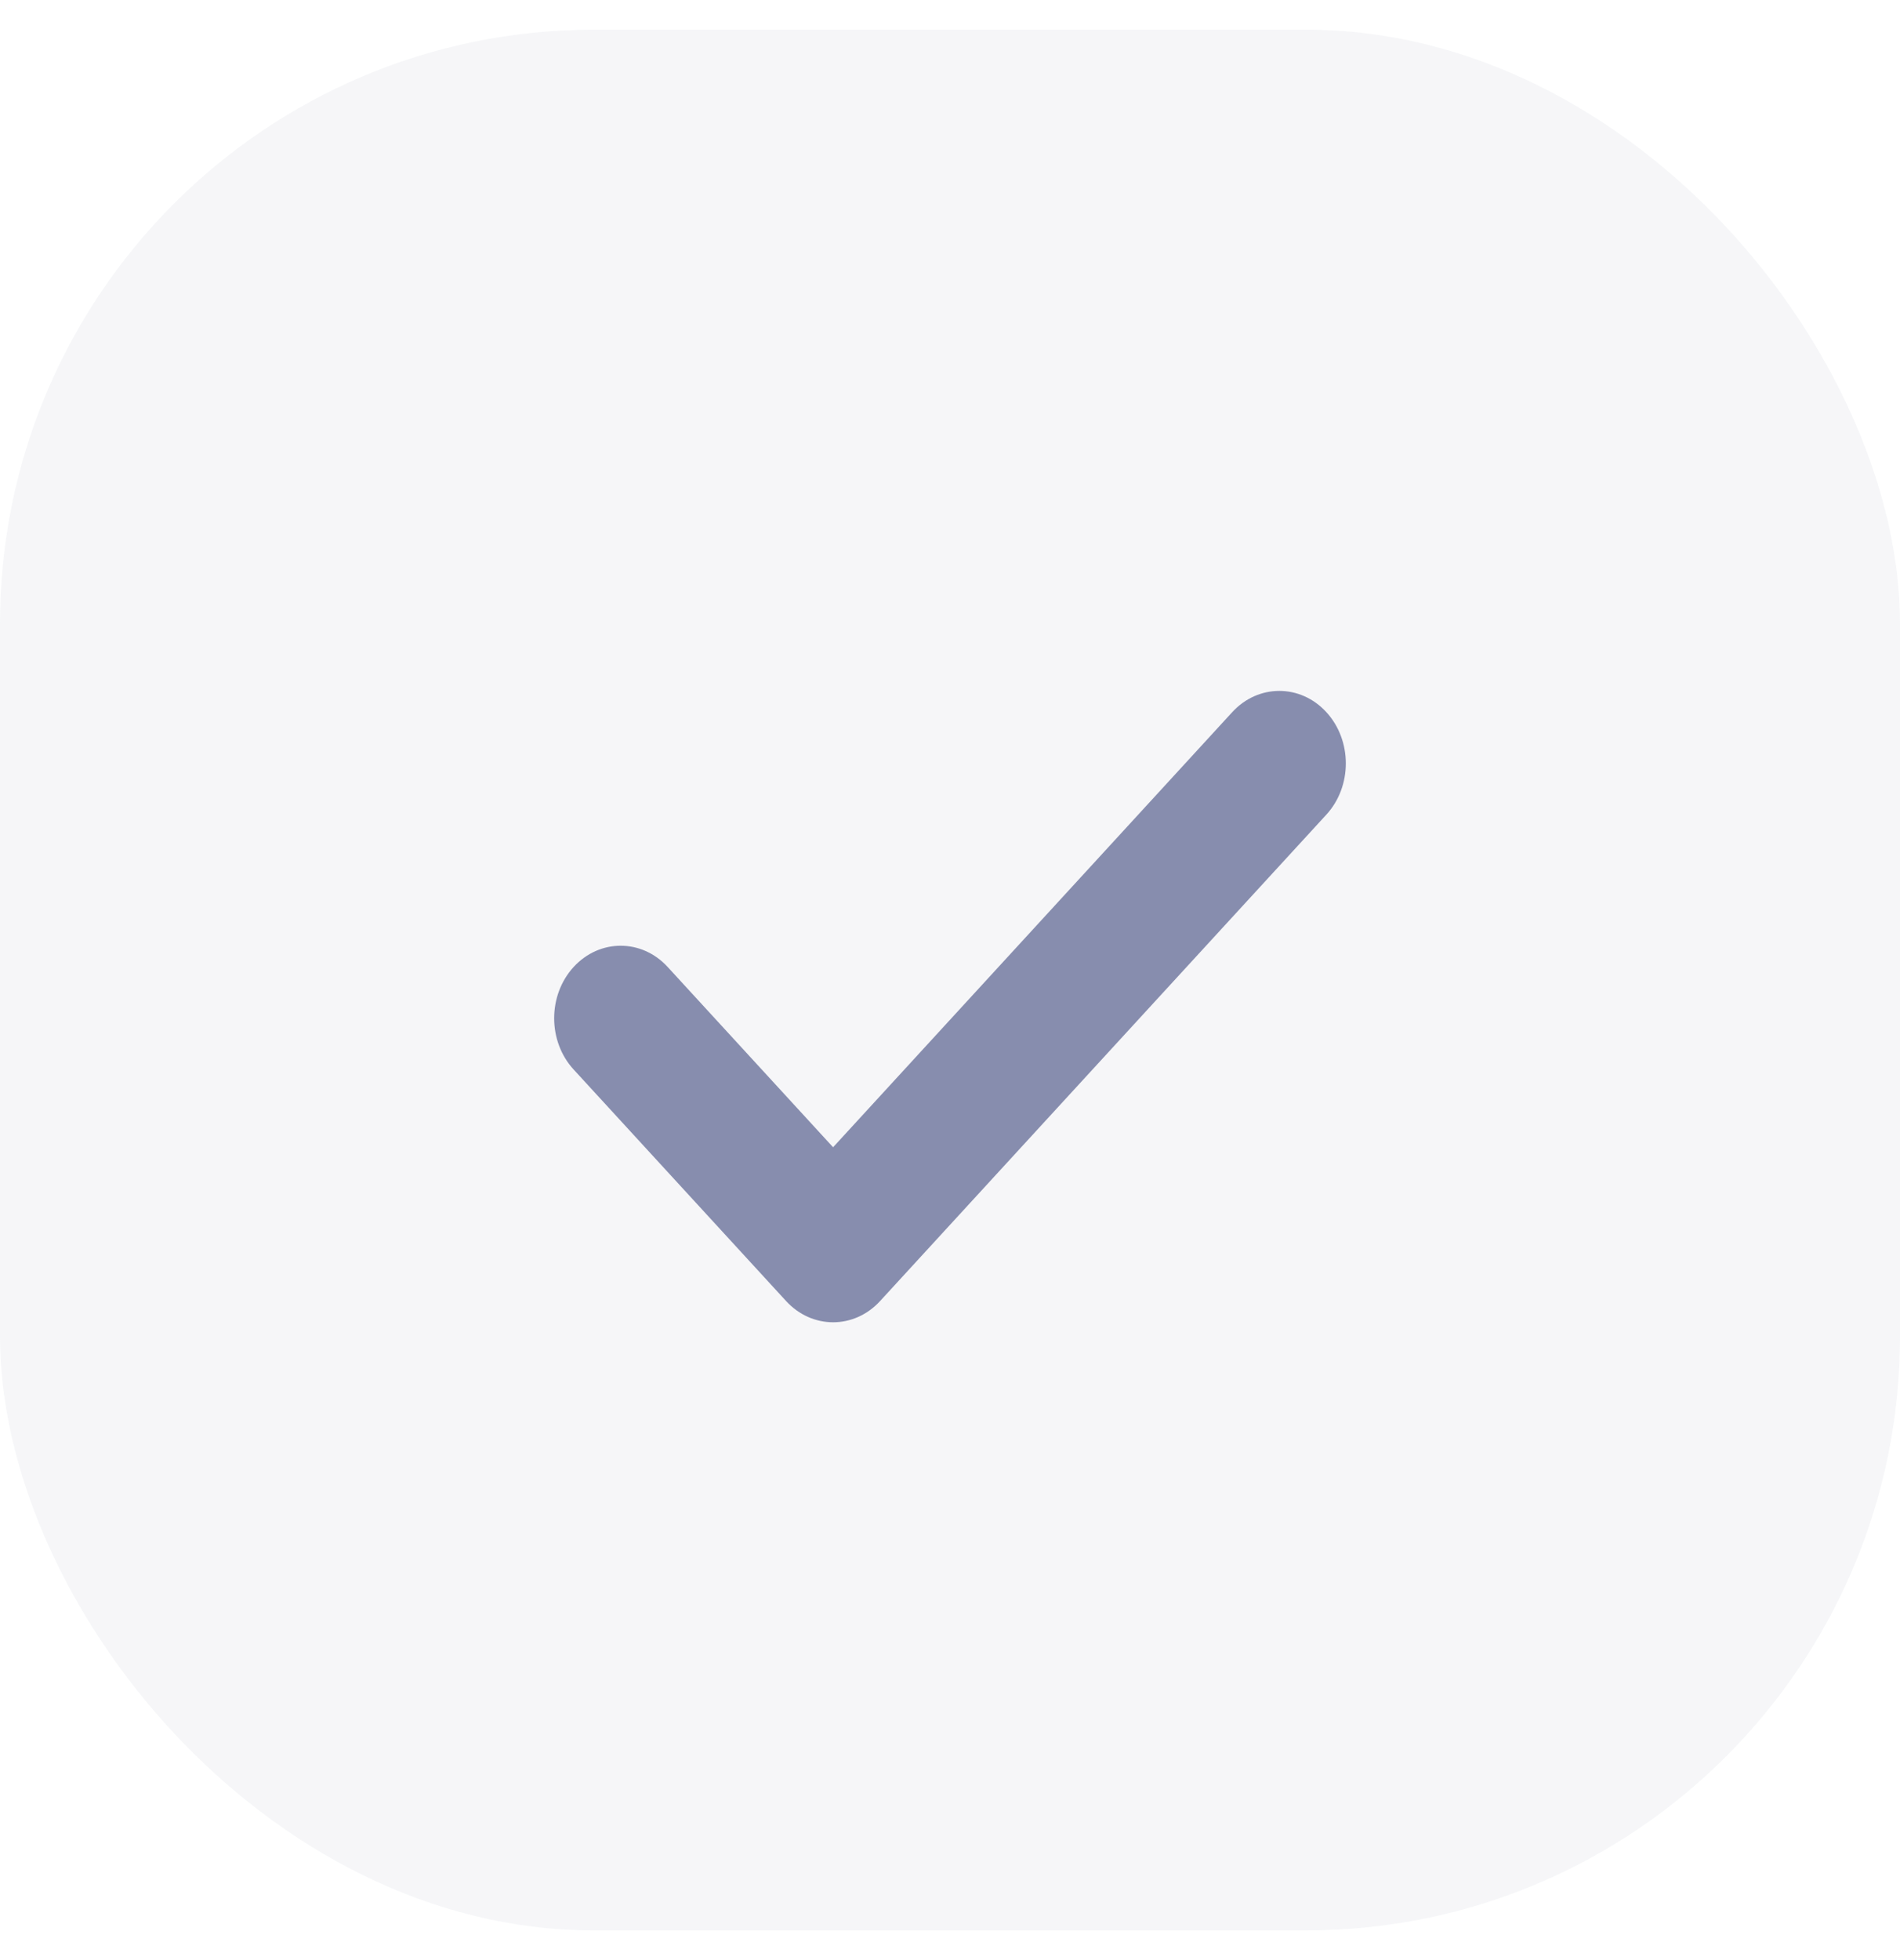 <svg width="32" height="33" viewBox="0 0 32 33" fill="none" xmlns="http://www.w3.org/2000/svg">
<path d="M22.338 11.989C22.776 12.466 22.776 13.239 22.338 13.716L14.823 21.904C14.386 22.381 13.677 22.381 13.239 21.904L9.661 18.006C9.224 17.53 9.224 16.757 9.661 16.28C10.099 15.803 10.808 15.803 11.245 16.28L14.031 19.315L20.754 11.989C21.192 11.513 21.901 11.513 22.338 11.989Z" fill="#848BAD"/>
<g opacity="0.1">
<rect y="0.5" width="32" height="32" rx="10" fill="#9FA6B9"/>
</g>
</svg>
